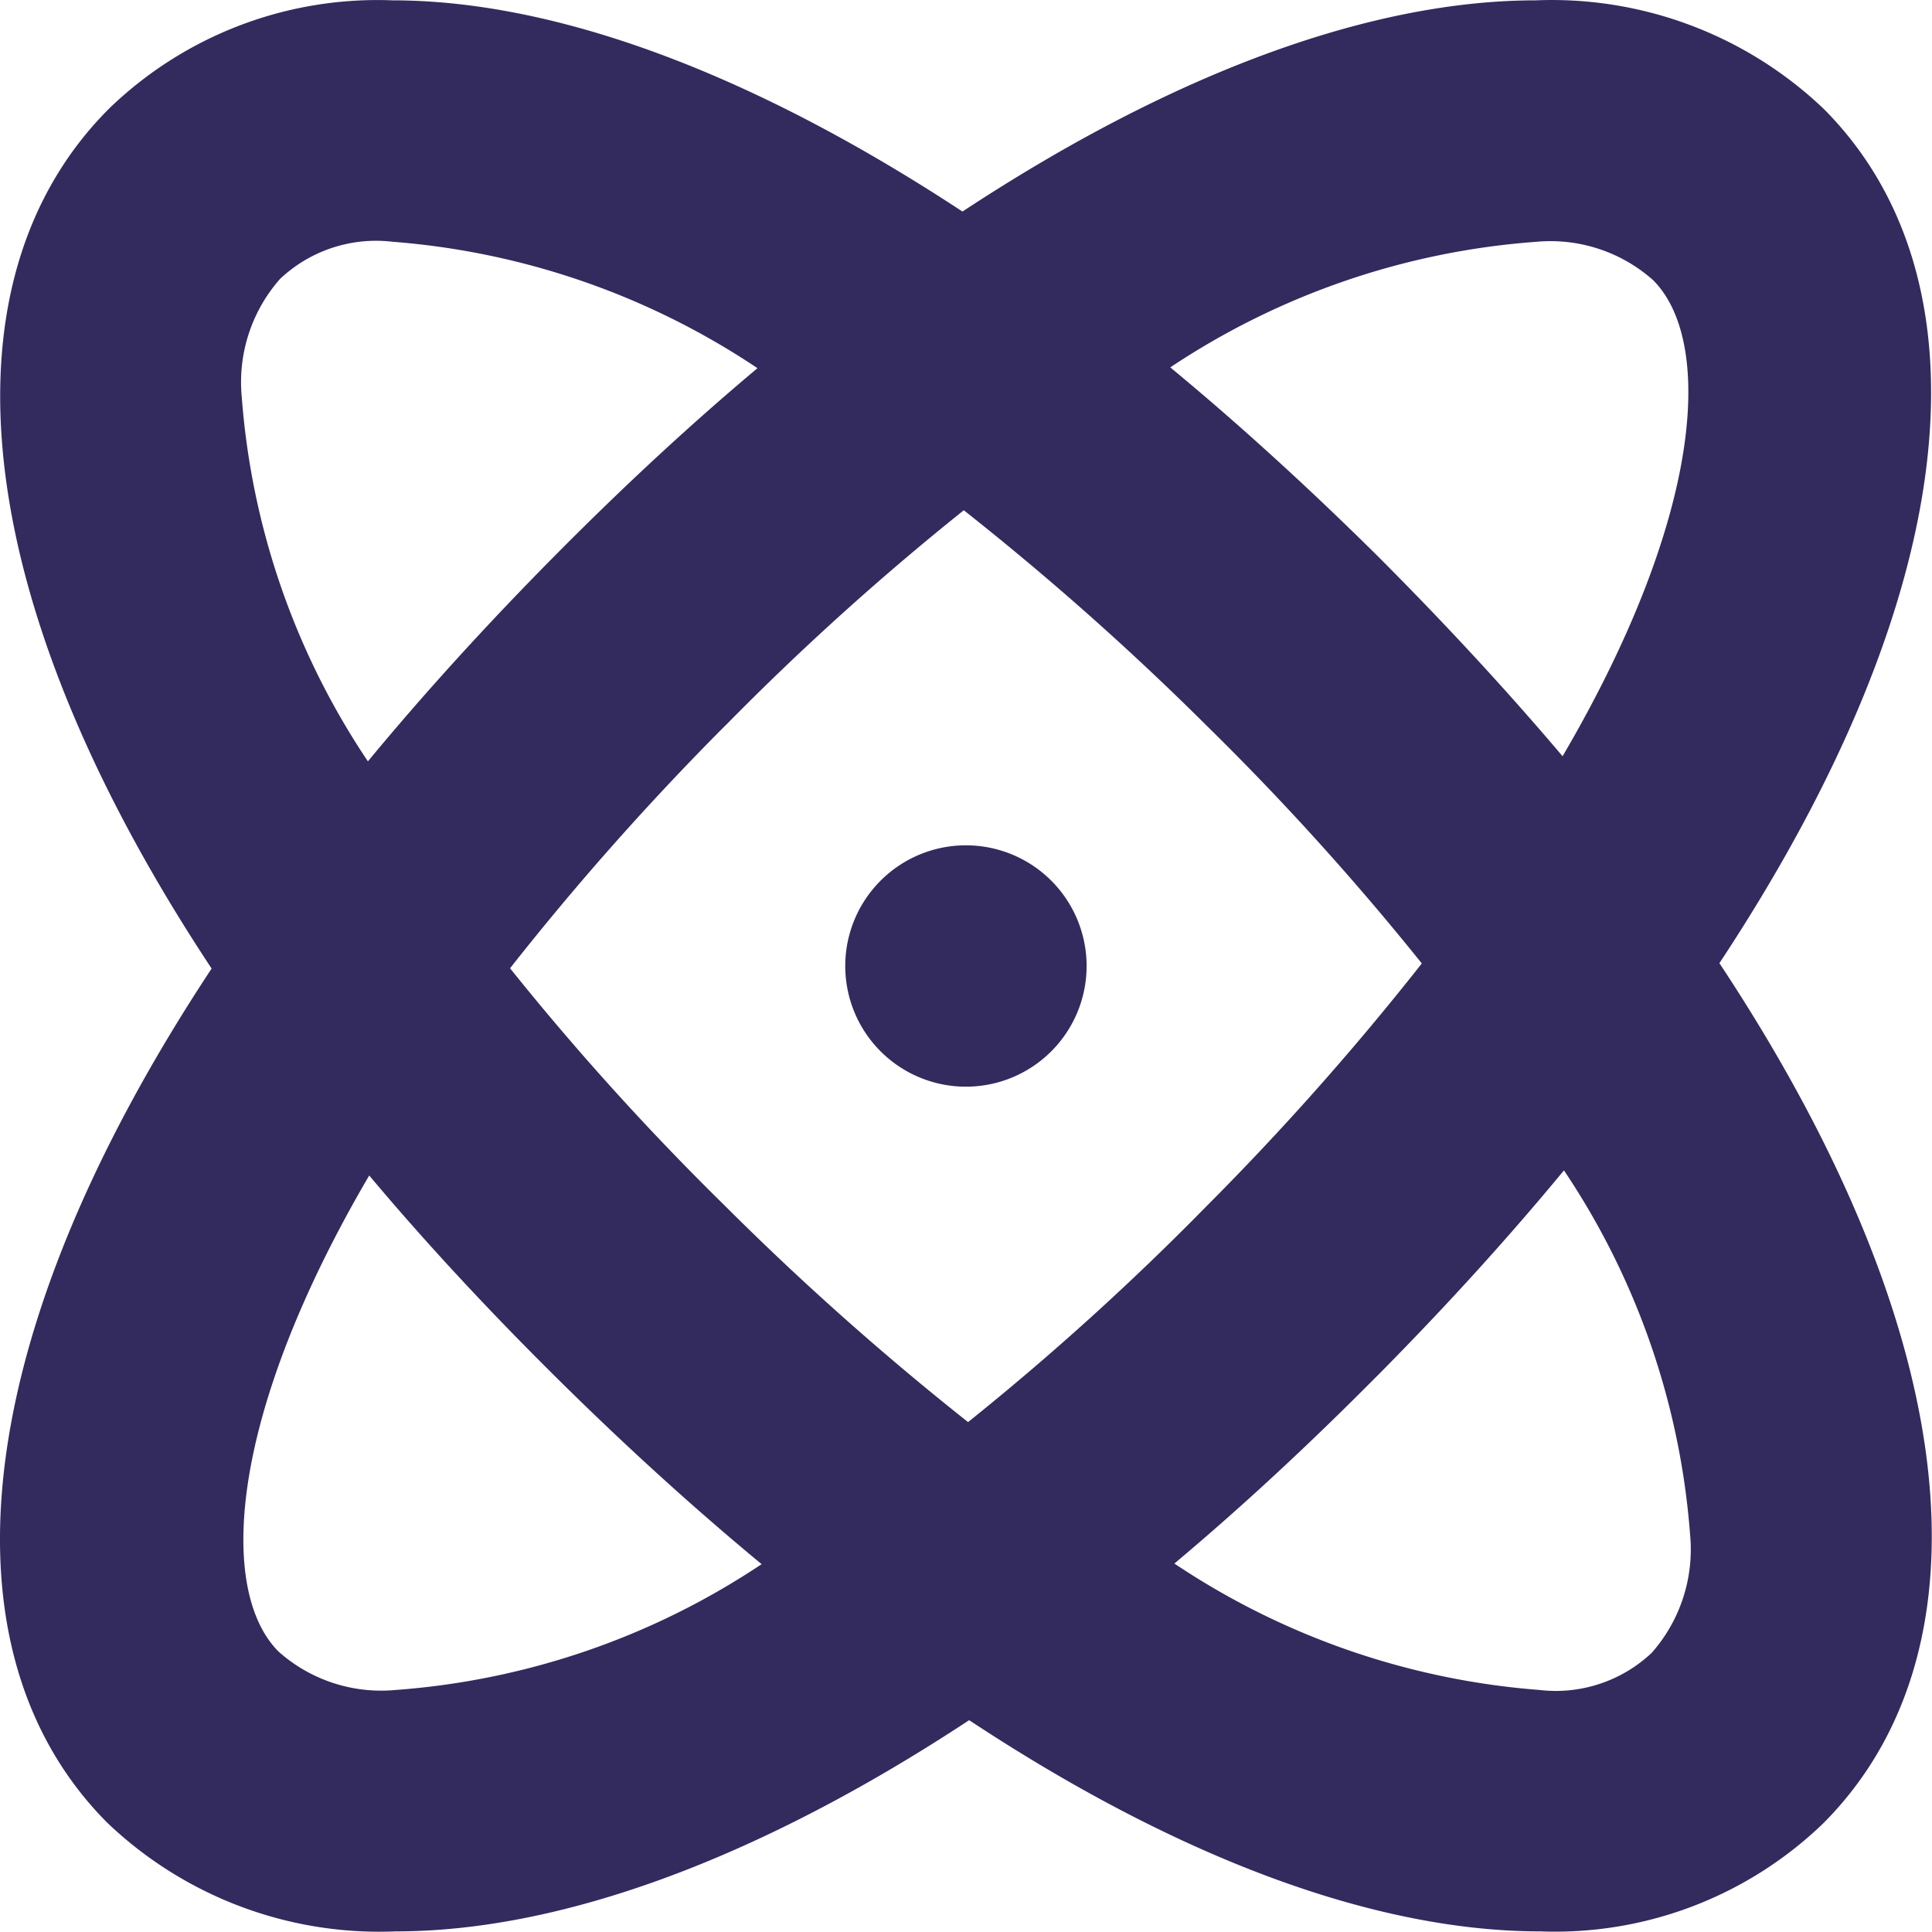 <svg xmlns="http://www.w3.org/2000/svg" width="28" height="27.996" viewBox="0 0 28 27.996">
  <path id="Union_16" data-name="Union 16" d="M377.55,1330.412c-2.418-2.436-2.077-6.935,1.517-12.375-3.608-5.453-3.936-10.027-1.478-12.471a5.592,5.592,0,0,1,4.1-1.561c2.3,0,5.125,1,8.26,3.061,3.148-2.073,5.991-3.061,8.308-3.061a5.711,5.711,0,0,1,4.18,1.579c2.418,2.436,2.077,6.935-1.518,12.375,3.625,5.475,3.945,10.027,1.5,12.471a5.6,5.6,0,0,1-4.1,1.561c-2.3,0-5.129-.984-8.273-3.061-3.148,2.073-5.991,3.061-8.308,3.061q-.122.005-.243.005A5.709,5.709,0,0,1,377.55,1330.412Zm18.4-6.463q-1.486,1.5-2.93,2.711a11.02,11.02,0,0,0,5.287,1.832,2.028,2.028,0,0,0,1.631-.538,2.264,2.264,0,0,0,.556-1.714,10.942,10.942,0,0,0-1.828-5.278Q397.438,1322.449,395.951,1323.949Zm-15.912,3.988a2.237,2.237,0,0,0,1.7.555,10.993,10.993,0,0,0,5.3-1.823q-1.491-1.233-2.987-2.716t-2.7-2.917C379.295,1324.544,379.164,1327.063,380.038,1327.937Zm6.489-13.437a40.235,40.235,0,0,0-3.135,3.533,39.1,39.1,0,0,0,3.109,3.437,41.235,41.235,0,0,0,3.529,3.14,39.2,39.2,0,0,0,3.441-3.114,40.28,40.28,0,0,0,3.135-3.533,39.2,39.2,0,0,0-3.109-3.437,41.154,41.154,0,0,0-3.529-3.131A39.118,39.118,0,0,0,386.528,1314.5Zm-6.468-6.458a2.262,2.262,0,0,0-.555,1.714,10.94,10.94,0,0,0,1.828,5.278q1.229-1.486,2.716-2.987t2.93-2.711a11.021,11.021,0,0,0-5.287-1.832A2.027,2.027,0,0,0,380.06,1308.041Zm12.9,1.281q1.465,1.211,2.987,2.716,1.482,1.482,2.7,2.921c2.055-3.507,2.186-6.026,1.312-6.9a2.238,2.238,0,0,0-1.7-.555A10.994,10.994,0,0,0,392.964,1309.322ZM388.25,1318a1.749,1.749,0,1,1,1.749,1.749A1.749,1.749,0,0,1,388.25,1318Z" transform="translate(-376 -1304)" fill="#332a5e"/>
</svg>
